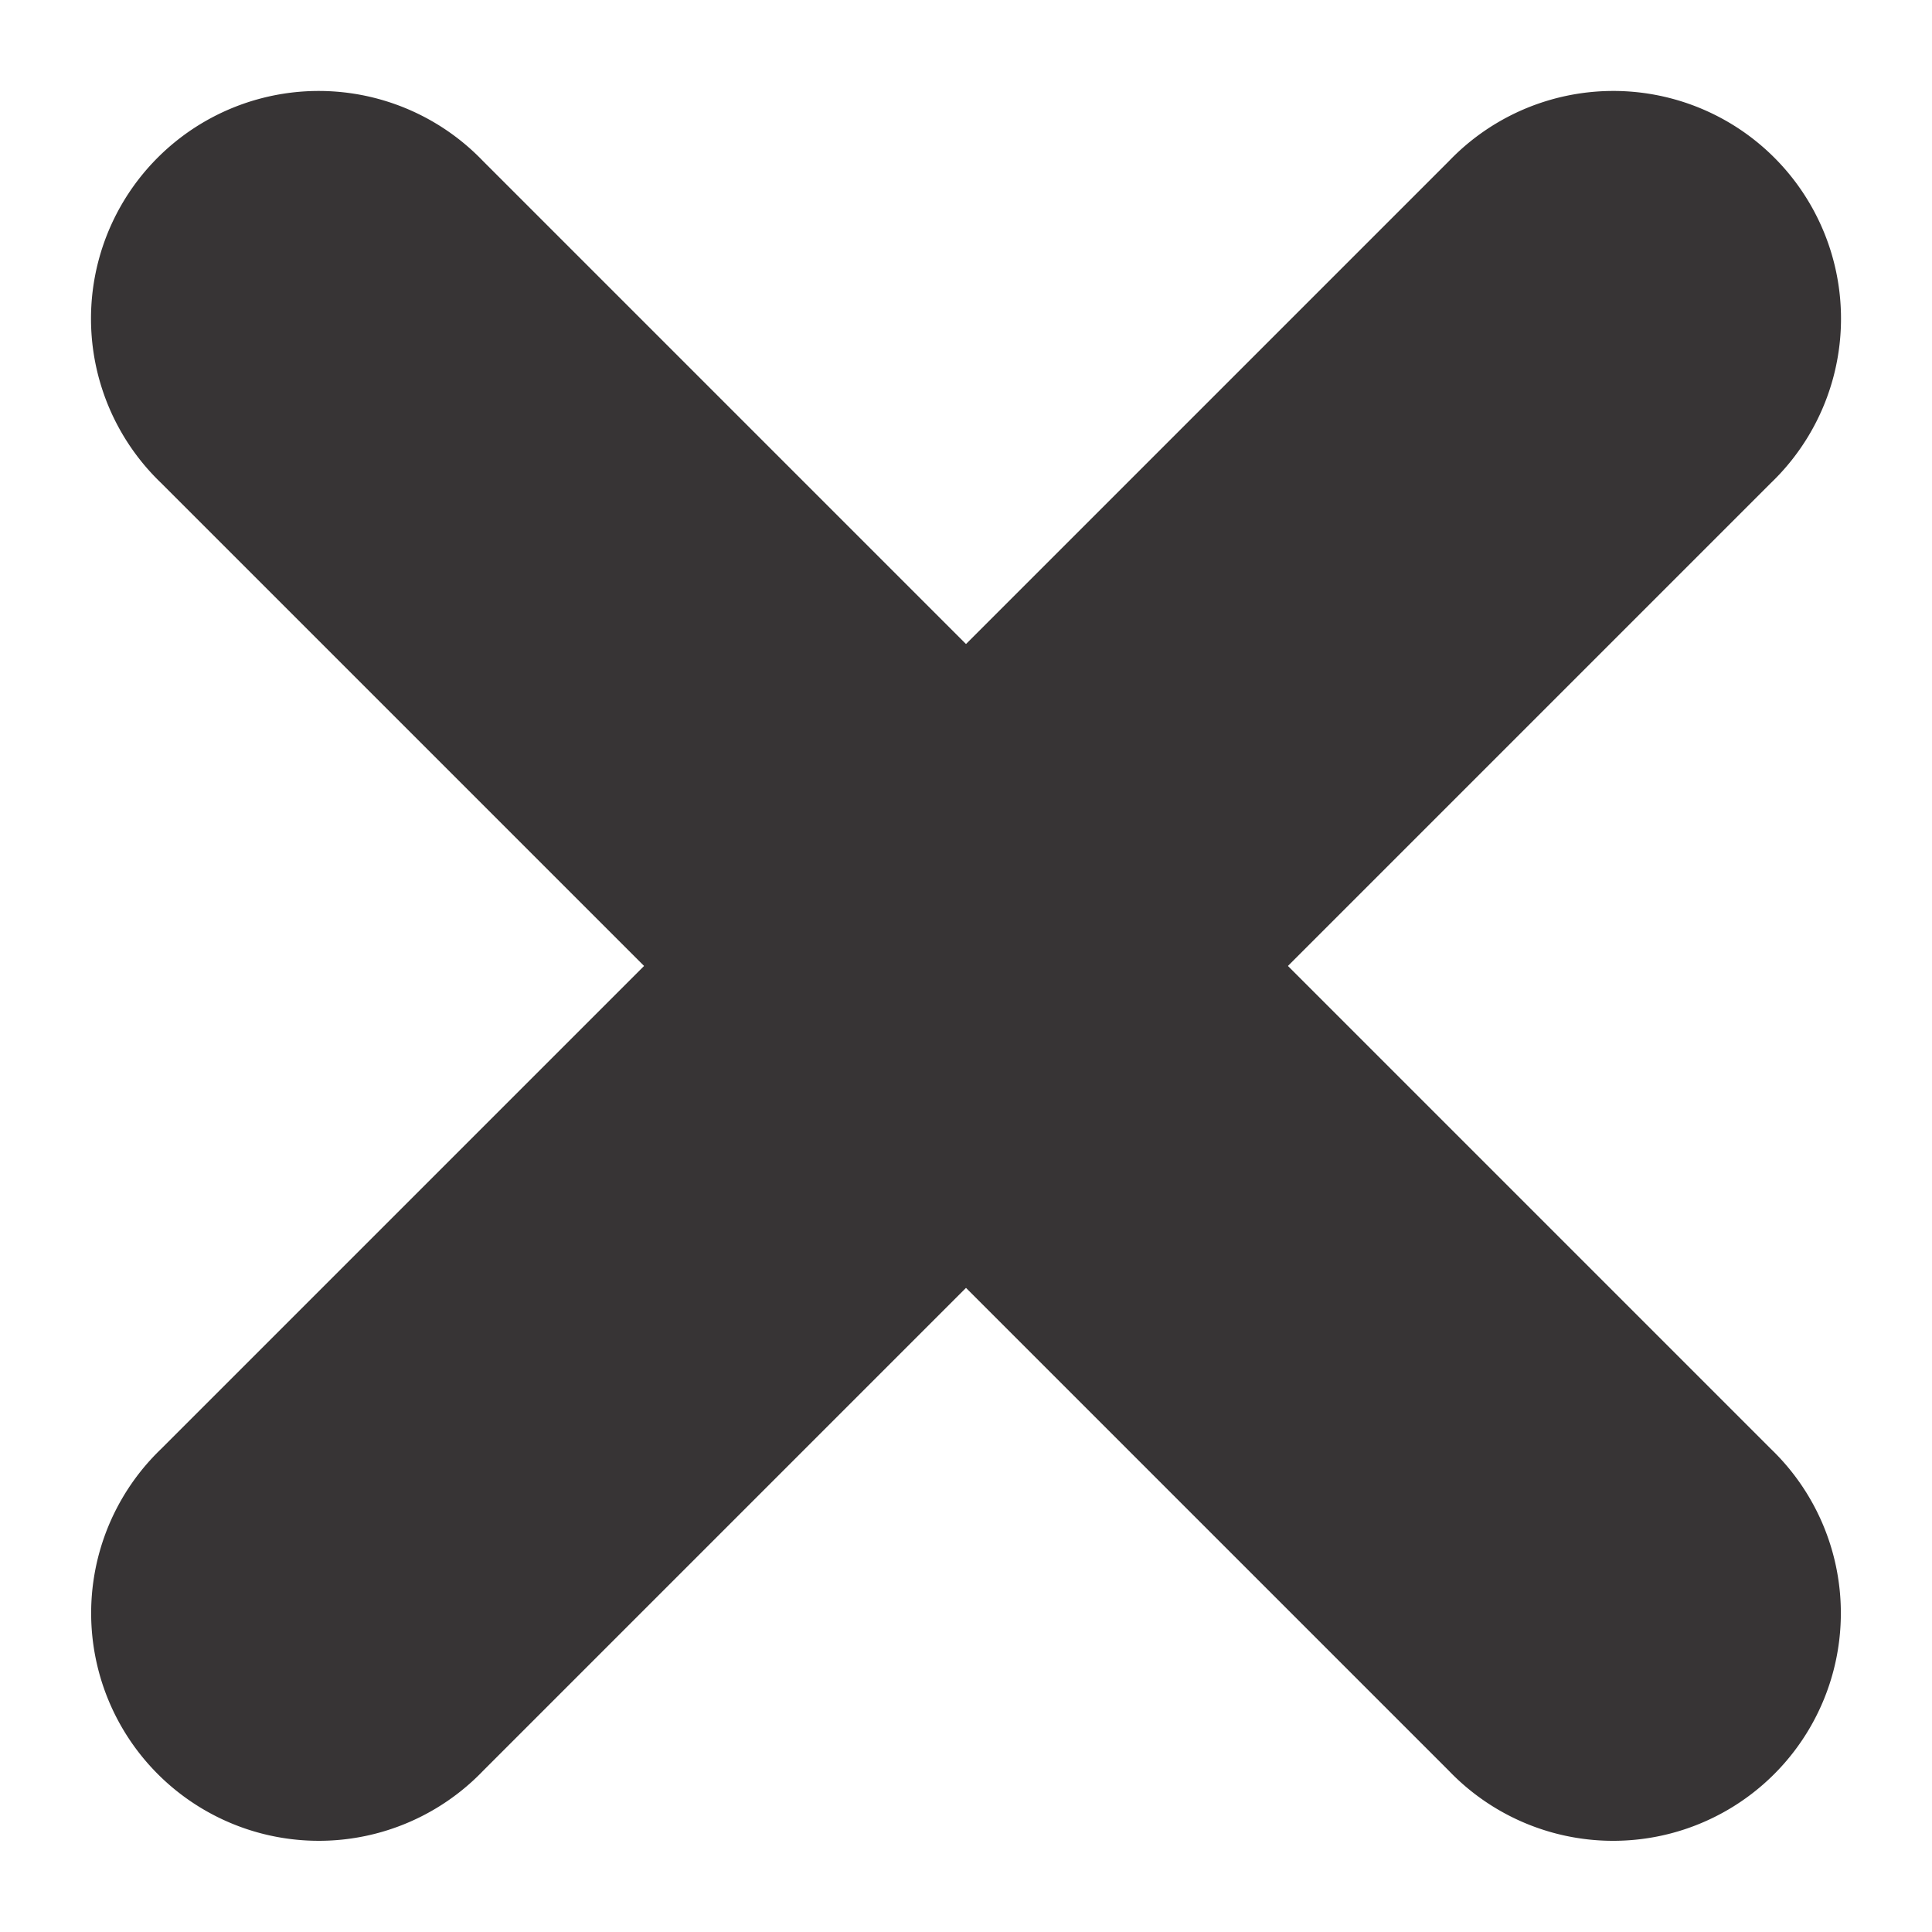 <svg id="Group_628" data-name="Group 628" xmlns="http://www.w3.org/2000/svg" width="20" height="19.998" viewBox="0 0 20 19.998">
  <path id="Path_6" data-name="Path 6" d="M2.357,0H21.211a2.357,2.357,0,1,1,0,4.713H2.357A2.357,2.357,0,1,1,2.357,0Z" transform="translate(3.333 0) rotate(45)" fill="#373435"/>
  <path id="Path_7" data-name="Path 7" d="M2.357,0H21.211a2.357,2.357,0,1,1,0,4.713H2.357A2.357,2.357,0,1,1,2.357,0Z" transform="translate(0.002 16.665) rotate(-45)" fill="#373435"/>
</svg>
